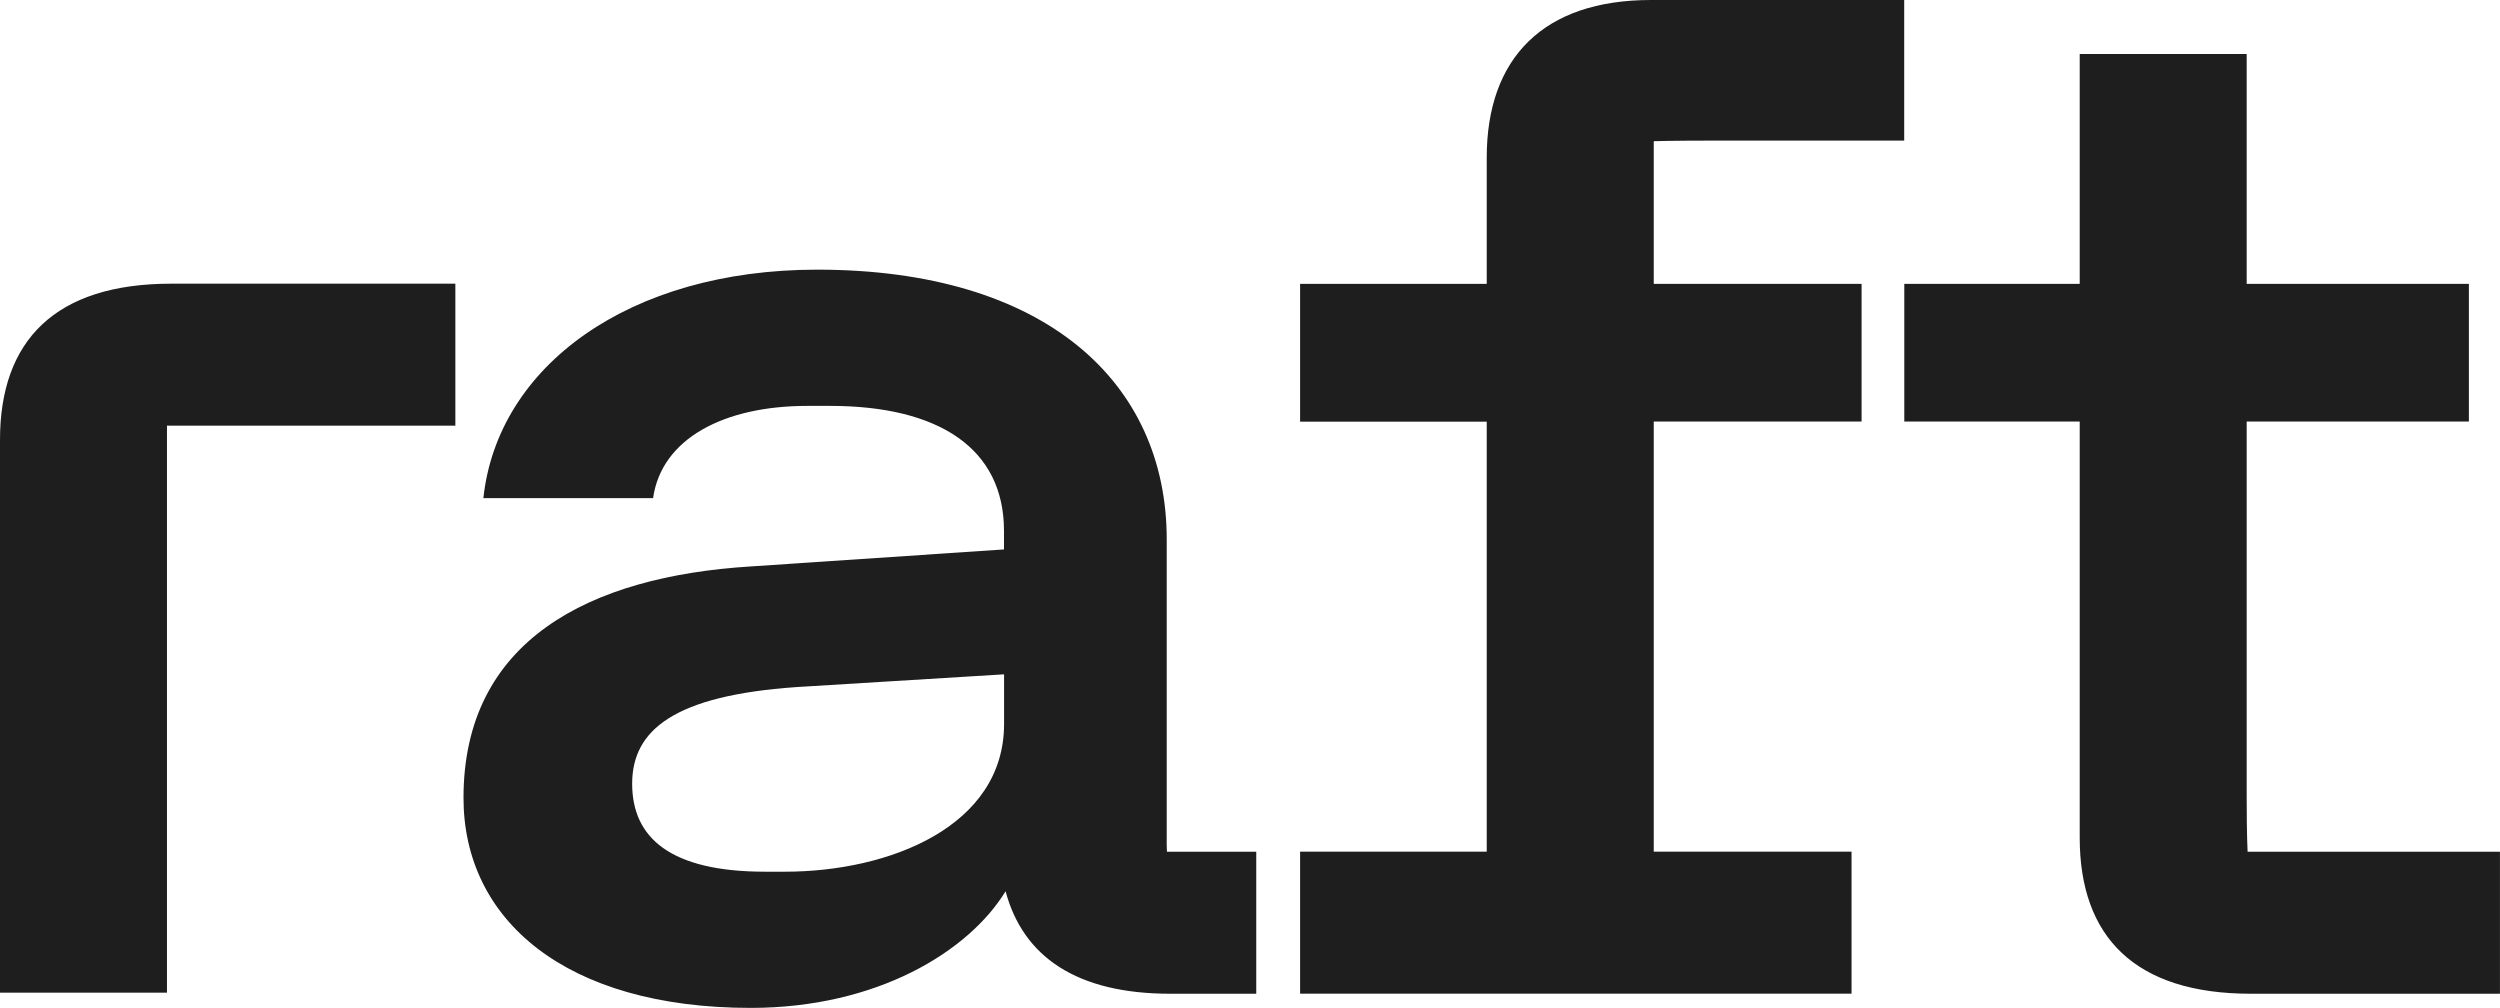 <svg xmlns:xlink="http://www.w3.org/1999/xlink" xmlns="http://www.w3.org/2000/svg" fill="none" viewBox="0 0 59.53 24">
<path fill-rule="evenodd" clip-rule="evenodd" d="M35.402 6.76V3.751C35.402 1.384 36.748 0 39.312 0H45.343V3.348H40.829C39.819 3.348 39.379 3.362 39.379 3.362V6.76H44.328V10.038H39.379V20.28H44.089V23.661H30.958V20.28H35.402V10.041H30.958V6.76H35.402ZM53.498 18.93C53.498 19.943 53.52 20.282 53.52 20.282H59.529V23.663H53.598C50.837 23.663 49.522 22.311 49.522 19.945V10.038H45.345V6.76H49.522V1.286H53.498V6.76H58.789V10.038H53.498V18.93ZM0 10.473V23.637H3.976V10.136H5.324H10.843V6.755H4.076C1.316 6.755 0 8.107 0 10.473ZM27.782 19.943V20.043H27.78C27.783 20.213 27.788 20.282 27.788 20.282H29.914V23.663H27.866C25.649 23.663 24.365 22.791 23.945 21.223C23.066 22.659 20.882 24 17.876 24C13.465 24 11.037 21.905 11.037 18.999C11.037 15.248 14.034 13.727 17.876 13.488L23.907 13.083V12.641C23.907 10.679 22.36 9.665 19.763 9.665H19.224C17.235 9.665 15.752 10.445 15.551 11.862H11.51C11.847 8.717 14.98 6.421 19.458 6.421C24.881 6.421 27.782 9.094 27.782 12.844V19.943ZM18.688 20.757C21.181 20.757 23.909 19.677 23.909 17.24V16.057L18.96 16.361C16.064 16.564 15.053 17.376 15.053 18.662C15.053 19.948 15.96 20.757 18.22 20.757H18.688Z" fill="#1E1E1E"/>
</svg>